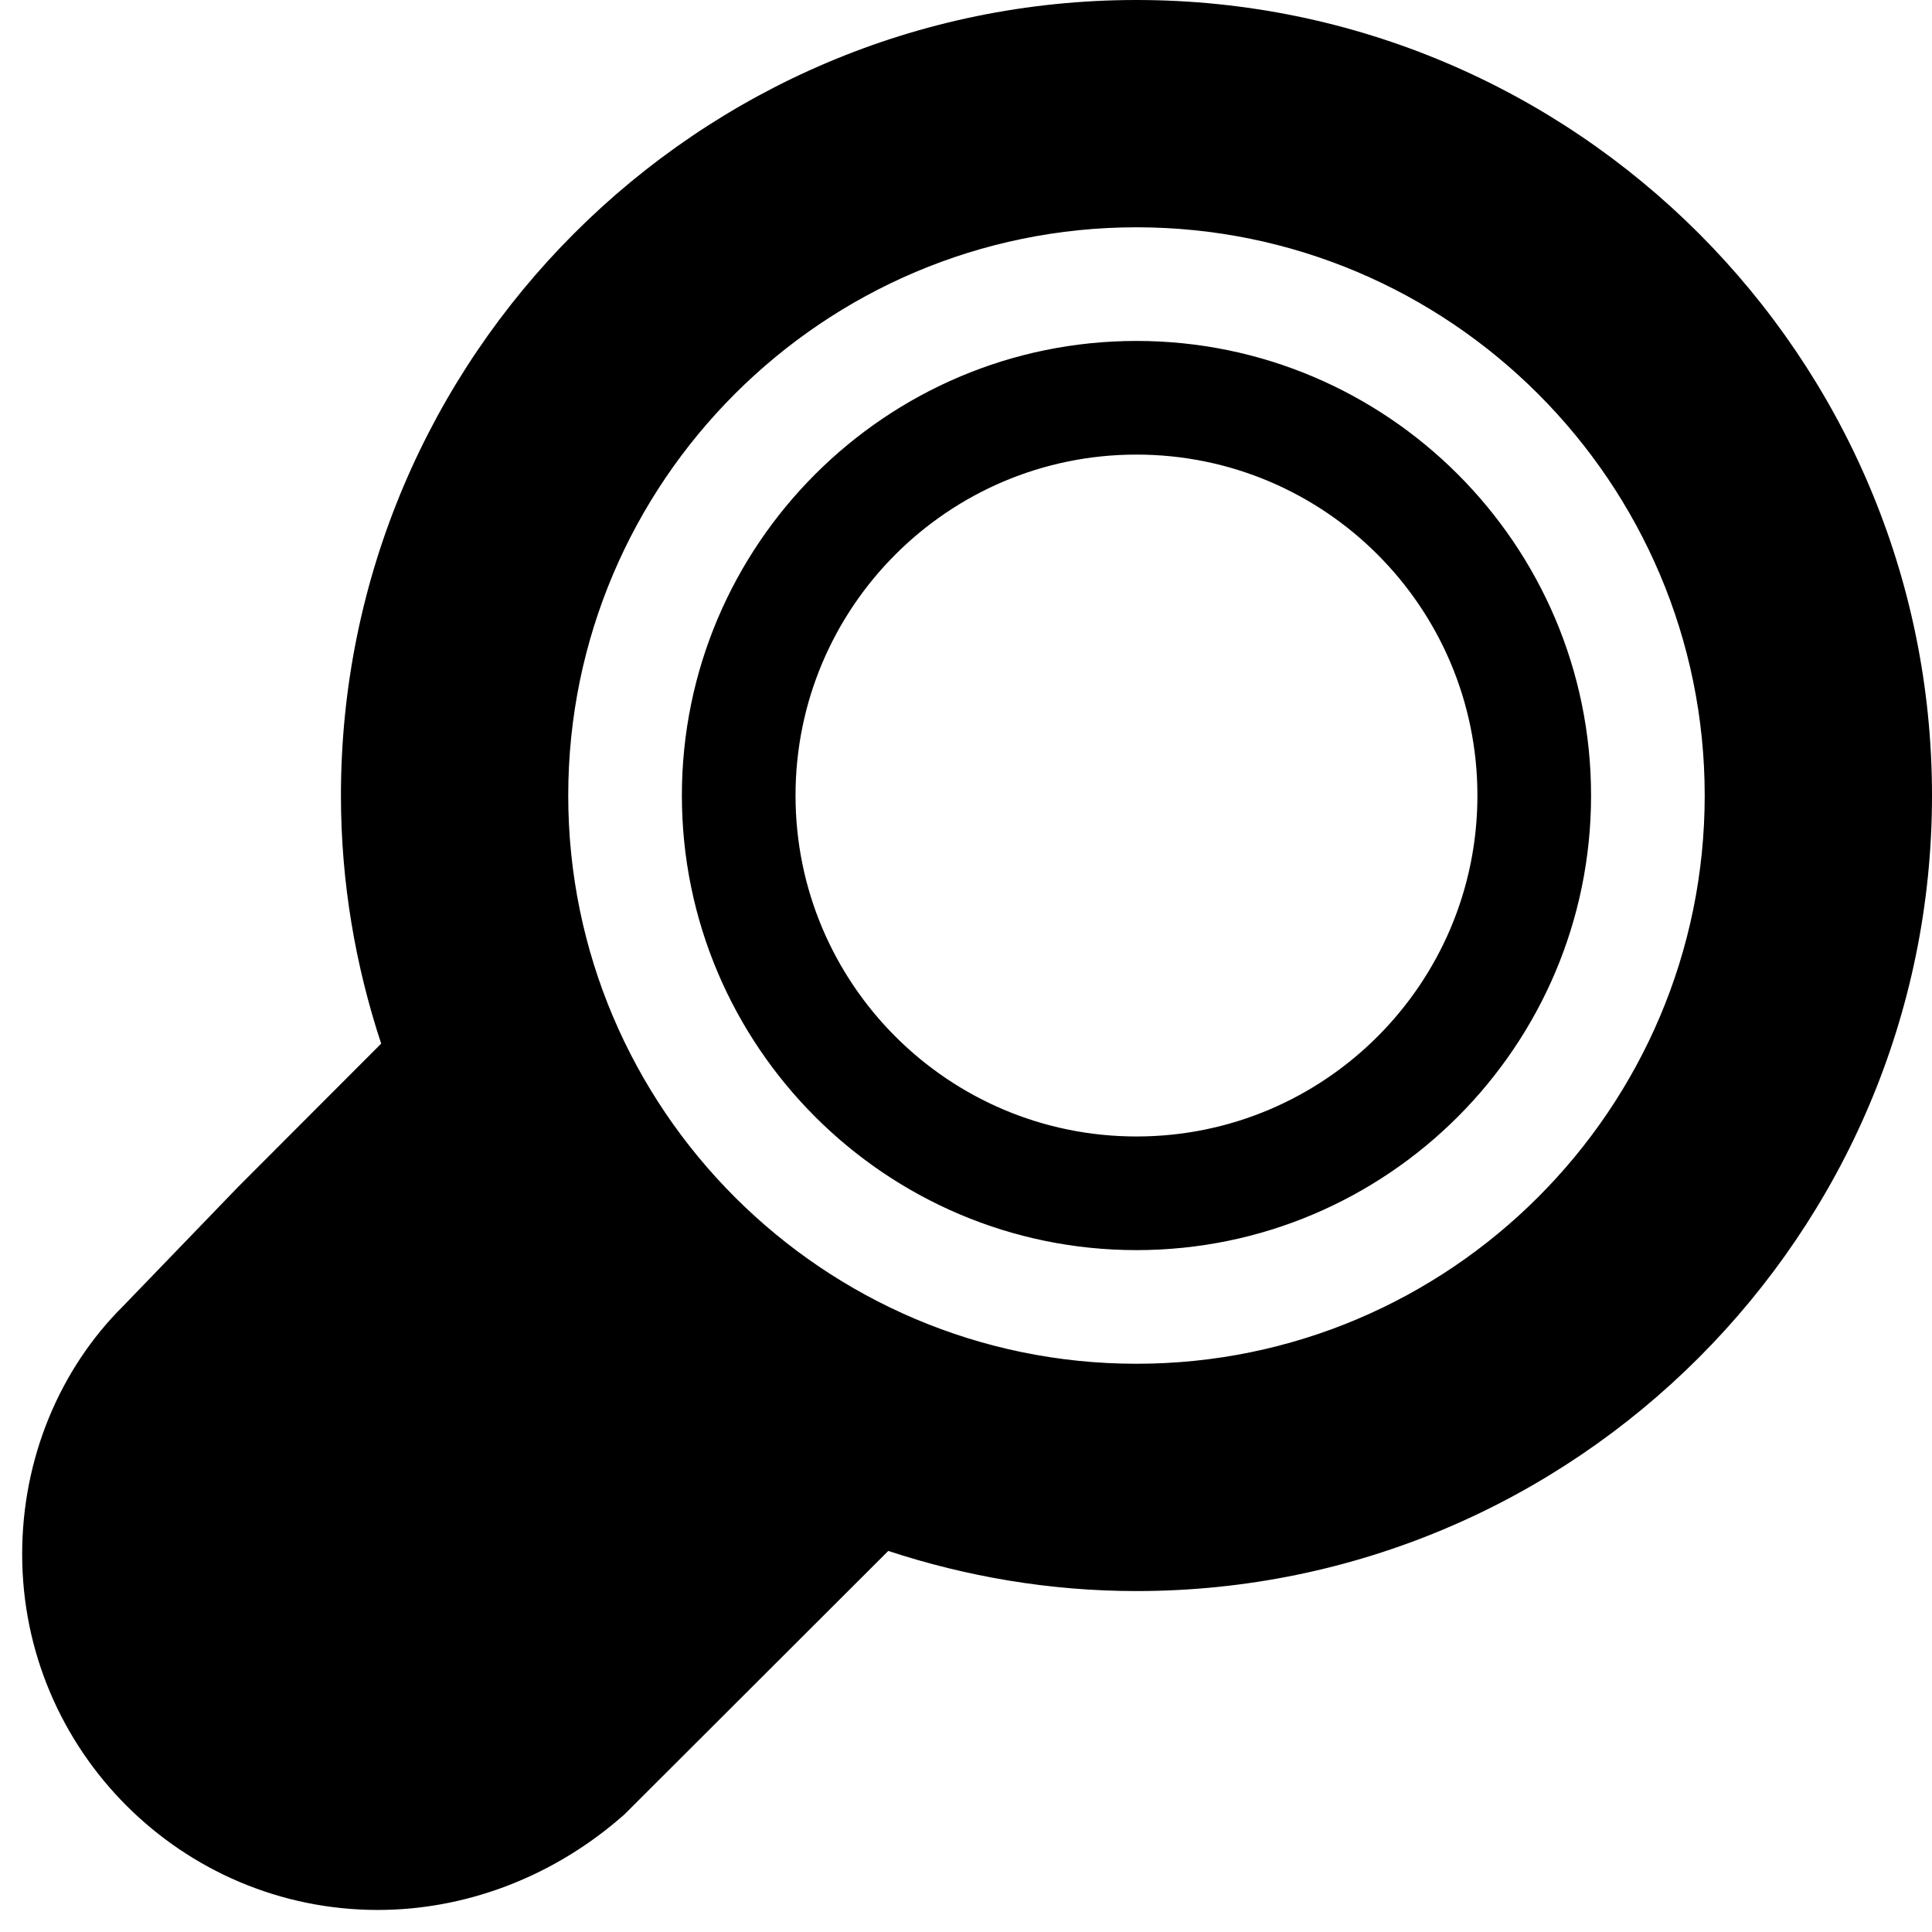 <?xml version="1.0" encoding="UTF-8"?>
<svg width="17px" height="17px" viewBox="0 0 17 17" version="1.1" xmlns="http://www.w3.org/2000/svg" xmlns:xlink="http://www.w3.org/1999/xlink">
    <!-- Generator: Sketch 54.1 (76490) - https://sketchapp.com -->
    <title>zoom</title>
    <desc>Created with Sketch.</desc>
    <g id="mood-board-/-fact-finding" stroke="none" stroke-width="1" fill="none" fill-rule="evenodd">
        <g id="Group-2" transform="translate(-774, -144)" fill="#000000" fill-rule="nonzero">
            <g id="zoom" transform="translate(774, 144)">
                <path d="M10,0 C6.141,0 3,3.141 3,7 C3,7.763 3.127,8.495 3.354,9.183 L2.605,9.933 L2.094,10.445 L1.086,11.49 C0.524,12.047 0.195,12.835 0.195,13.675 C0.195,15.402 1.599,16.806 3.325,16.806 C4.082,16.806 4.829,16.528 5.429,16.022 L5.493,15.967 L5.554,15.906 L7.066,14.396 L7.816,13.647 C8.504,13.873 9.237,14 10,14 C13.859,14 17,10.859 17,7 C17,3.141 13.859,3.55271368e-15 10,0 Z M10,12 C7.243,12 5,9.757 5,7 C5,4.243 7.243,2 10,2 C12.757,2 15,4.243 15,7 C15,9.757 12.757,12 10,12 Z M10,3 C7.795,3 6,4.794 6,7 C6,9.206 7.795,11 10,11 C12.205,11 14,9.206 14,7 C14,4.794 12.205,3 10,3 Z M10,10 C8.344,10 7,8.656 7,7 C7,5.344 8.344,4 10,4 C11.656,4 13,5.344 13,7 C13,8.656 11.656,10 10,10 Z" id="Shape"></path>
            </g>
        </g>
    </g>
</svg>
